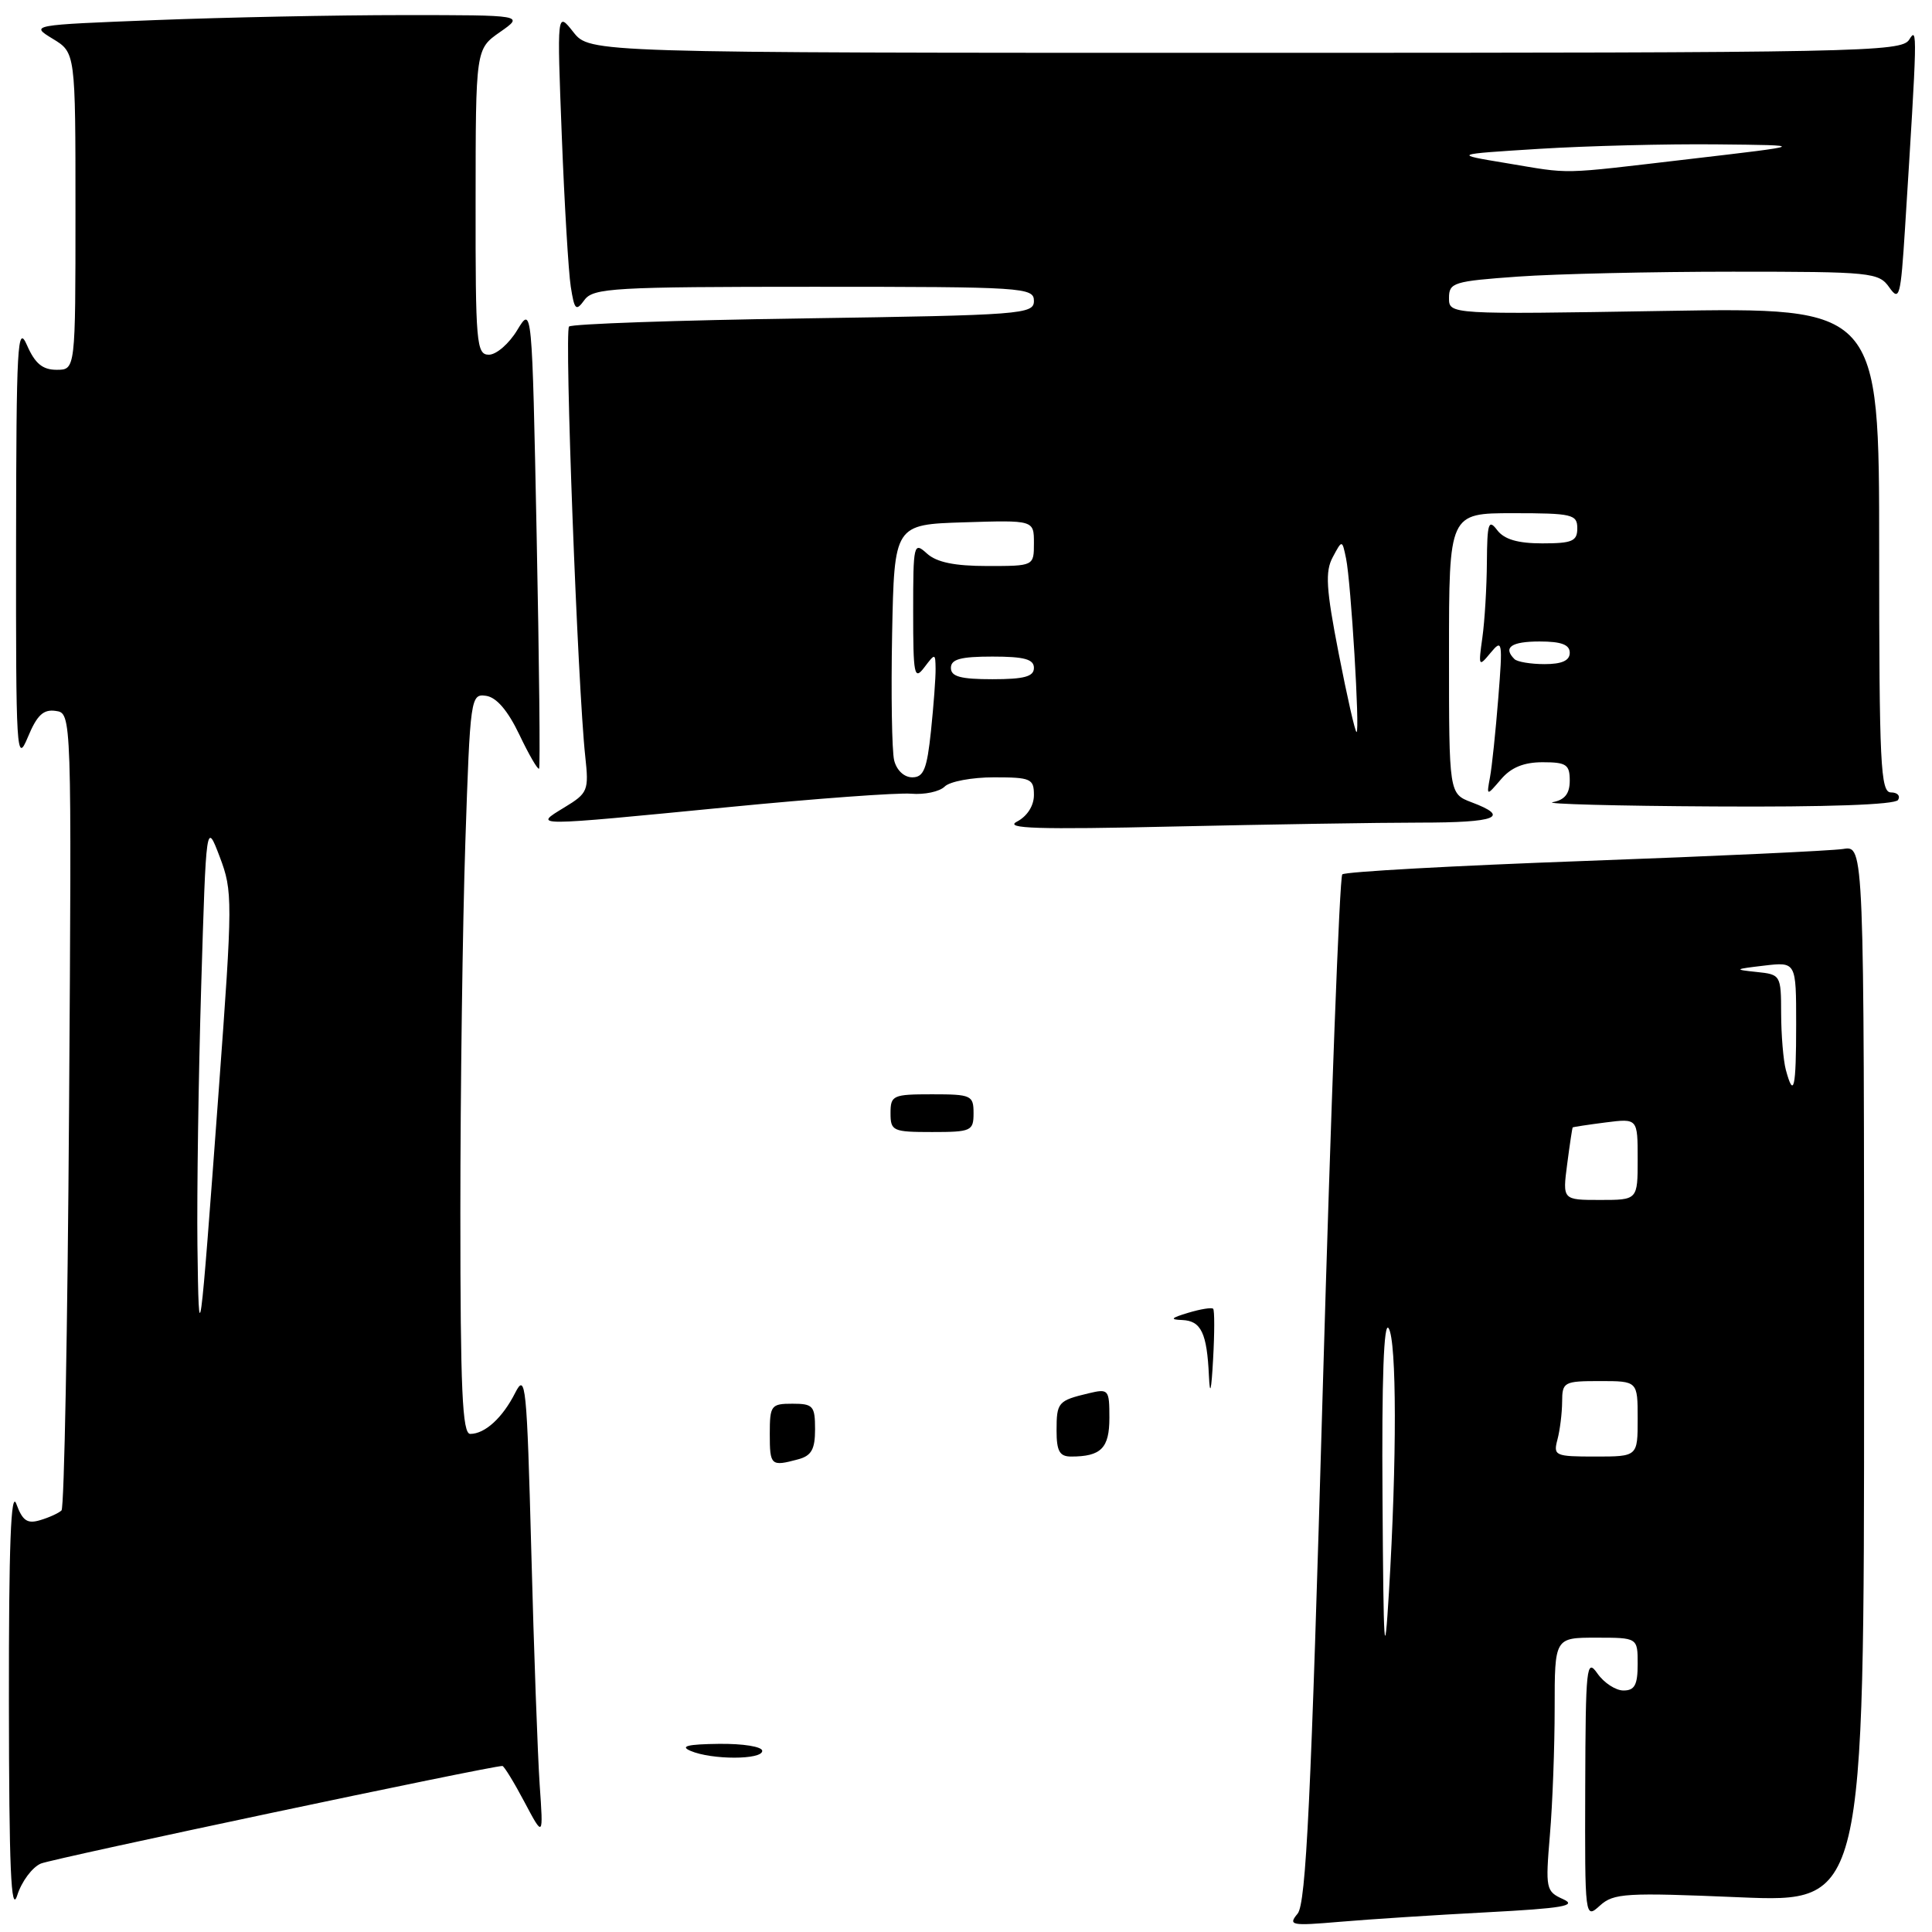 <?xml version="1.0" encoding="UTF-8" standalone="no"?>
<!DOCTYPE svg PUBLIC "-//W3C//DTD SVG 1.1//EN" "http://www.w3.org/Graphics/SVG/1.1/DTD/svg11.dtd" >
<svg xmlns="http://www.w3.org/2000/svg" xmlns:xlink="http://www.w3.org/1999/xlink" version="1.1" viewBox="0 0 256 256">
 <g >
 <path fill="currentColor"
d=" M 197.00 253.39 C 207.08 252.86 209.04 252.52 207.12 251.65 C 204.84 250.62 204.77 250.29 205.37 243.14 C 205.72 239.05 206.00 231.49 206.00 226.35 C 206.00 217.00 206.00 217.00 211.50 217.00 C 217.00 217.00 217.00 217.00 217.00 220.50 C 217.00 223.26 216.60 224.00 215.12 224.00 C 214.09 224.00 212.54 222.99 211.67 221.75 C 210.22 219.67 210.10 220.79 210.05 236.90 C 210.00 254.23 210.01 254.30 212.00 252.50 C 213.82 250.85 215.41 250.76 230.50 251.40 C 247.00 252.09 247.00 252.09 247.00 182.07 C 247.00 112.05 247.00 112.05 244.25 112.49 C 242.74 112.73 227.32 113.45 210.00 114.08 C 192.68 114.71 178.21 115.51 177.86 115.86 C 177.50 116.21 176.34 146.96 175.27 184.19 C 173.72 238.43 173.06 252.22 171.94 253.57 C 170.65 255.12 171.07 255.20 177.52 254.65 C 181.36 254.32 190.12 253.75 197.00 253.39 Z  M 5.42 246.93 C 7.06 246.25 64.98 234.00 66.57 234.00 C 66.78 234.00 68.10 236.14 69.48 238.75 C 72.00 243.50 72.00 243.50 71.51 236.50 C 71.25 232.65 70.74 218.72 70.40 205.55 C 69.81 183.46 69.65 181.83 68.27 184.55 C 66.60 187.86 64.26 190.00 62.31 190.00 C 61.26 190.00 61.00 184.17 61.00 160.66 C 61.00 144.52 61.30 122.45 61.66 111.61 C 62.30 92.37 62.37 91.91 64.41 92.20 C 65.79 92.40 67.29 94.15 68.82 97.35 C 70.09 100.02 71.27 102.04 71.43 101.85 C 71.59 101.66 71.45 87.78 71.11 71.00 C 70.50 40.50 70.50 40.50 68.53 43.75 C 67.45 45.54 65.77 47.00 64.78 47.00 C 63.13 47.00 63.00 45.52 63.02 26.75 C 63.03 6.50 63.03 6.50 66.25 4.25 C 69.47 2.00 69.47 2.00 53.40 2.00 C 44.55 2.00 29.82 2.30 20.65 2.66 C 3.99 3.31 3.99 3.31 6.99 5.14 C 10.00 6.97 10.00 6.97 10.00 27.99 C 10.00 49.00 10.00 49.00 7.50 49.00 C 5.64 49.00 4.64 48.17 3.58 45.75 C 2.31 42.84 2.16 45.63 2.13 72.00 C 2.10 99.78 2.19 101.28 3.68 97.70 C 4.90 94.76 5.74 93.96 7.38 94.20 C 9.50 94.50 9.50 94.50 9.15 147.00 C 8.96 175.88 8.51 199.79 8.15 200.14 C 7.79 200.49 6.53 201.07 5.35 201.42 C 3.62 201.95 2.99 201.52 2.17 199.29 C 1.45 197.29 1.16 204.71 1.18 225.50 C 1.20 247.57 1.46 253.70 2.28 251.15 C 2.86 249.31 4.28 247.41 5.42 246.93 Z  M 188.16 109.00 C 198.32 109.00 200.19 108.26 195.00 106.31 C 192.00 105.17 192.00 105.17 192.00 86.59 C 192.00 68.00 192.00 68.00 200.50 68.00 C 208.33 68.00 209.00 68.16 209.00 70.00 C 209.00 71.71 208.33 72.00 204.36 72.00 C 201.11 72.00 199.32 71.47 198.39 70.25 C 197.24 68.73 197.06 69.29 197.02 74.50 C 197.00 77.80 196.73 82.30 196.42 84.50 C 195.88 88.33 195.93 88.42 197.51 86.50 C 199.07 84.62 199.13 84.96 198.53 92.50 C 198.18 96.90 197.69 101.62 197.43 103.00 C 196.97 105.50 196.97 105.50 198.90 103.25 C 200.23 101.69 201.92 101.00 204.41 101.00 C 207.55 101.00 208.00 101.31 208.00 103.43 C 208.00 105.16 207.35 105.99 205.75 106.29 C 204.51 106.53 214.16 106.79 227.19 106.86 C 242.06 106.95 251.11 106.63 251.50 106.00 C 251.84 105.45 251.42 105.00 250.56 105.00 C 249.18 105.00 249.00 101.30 249.00 72.86 C 249.00 40.73 249.00 40.73 220.50 41.20 C 192.00 41.67 192.00 41.67 192.00 39.48 C 192.00 37.44 192.61 37.26 201.15 36.65 C 206.19 36.29 218.99 36.00 229.60 36.00 C 248.00 36.00 248.95 36.10 250.34 38.08 C 251.68 39.98 251.85 39.31 252.42 30.33 C 254.07 4.11 254.09 3.46 252.98 5.25 C 251.97 6.89 246.68 7.00 165.02 7.00 C 78.15 7.00 78.15 7.00 75.97 4.25 C 73.80 1.50 73.80 1.50 74.44 18.00 C 74.79 27.07 75.33 36.07 75.63 37.99 C 76.12 41.10 76.32 41.29 77.45 39.74 C 78.61 38.16 81.34 38.00 107.86 38.00 C 135.66 38.00 137.00 38.09 137.00 39.87 C 137.00 41.64 135.47 41.76 106.52 42.19 C 89.75 42.43 75.75 42.92 75.40 43.27 C 74.77 43.90 76.55 91.08 77.55 100.24 C 78.04 104.76 77.91 105.09 74.78 106.99 C 70.64 109.52 70.14 109.52 96.50 106.95 C 108.05 105.82 118.95 105.02 120.73 105.17 C 122.50 105.32 124.50 104.90 125.18 104.22 C 125.85 103.55 128.78 103.00 131.70 103.00 C 136.59 103.00 137.00 103.18 137.00 105.35 C 137.00 106.77 136.11 108.16 134.75 108.87 C 132.99 109.79 137.50 109.93 155.41 109.52 C 168.01 109.24 182.75 109.00 188.16 109.00 Z  M 91.50 232.00 C 90.06 231.38 91.11 231.12 95.25 231.07 C 98.46 231.03 101.00 231.44 101.00 232.00 C 101.00 233.20 94.30 233.20 91.50 232.00 Z  M 102.00 190.00 C 102.00 186.22 102.17 186.00 105.00 186.00 C 107.74 186.00 108.00 186.29 108.00 189.38 C 108.00 192.05 107.52 192.90 105.75 193.37 C 102.15 194.34 102.00 194.20 102.00 190.00 Z  M 140.00 189.56 C 140.00 185.81 140.19 185.59 144.25 184.62 C 146.89 183.99 147.00 184.11 147.00 187.87 C 147.00 191.89 145.90 193.00 141.92 193.00 C 140.40 193.00 140.00 192.28 140.00 189.56 Z  M 160.19 182.33 C 159.93 176.63 159.16 175.01 156.64 174.91 C 154.97 174.85 155.15 174.64 157.45 173.95 C 159.07 173.46 160.56 173.22 160.75 173.42 C 160.94 173.61 160.94 176.63 160.74 180.13 C 160.51 184.33 160.32 185.08 160.19 182.33 Z  M 118.00 147.50 C 118.00 145.14 118.30 145.00 123.50 145.00 C 128.70 145.00 129.00 145.14 129.00 147.50 C 129.00 149.86 128.70 150.00 123.50 150.00 C 118.30 150.00 118.00 149.86 118.00 147.50 Z  M 183.19 198.50 C 183.08 182.70 183.36 175.01 184.00 176.00 C 185.08 177.67 185.10 193.50 184.04 211.00 C 183.45 220.80 183.32 218.95 183.19 198.50 Z  M 206.37 190.75 C 206.70 189.51 206.98 187.26 206.99 185.75 C 207.00 183.12 207.22 183.00 212.00 183.00 C 217.00 183.00 217.00 183.00 217.00 188.00 C 217.00 193.00 217.00 193.00 211.38 193.00 C 206.05 193.00 205.80 192.89 206.37 190.75 Z  M 207.66 154.25 C 208.00 151.64 208.33 149.45 208.39 149.39 C 208.45 149.33 210.41 149.03 212.75 148.73 C 217.00 148.19 217.00 148.19 217.00 153.60 C 217.00 159.00 217.00 159.00 212.02 159.00 C 207.04 159.00 207.04 159.00 207.66 154.25 Z  M 236.63 141.75 C 236.30 140.51 236.02 137.17 236.01 134.31 C 236.00 129.20 235.95 129.12 232.75 128.79 C 229.72 128.47 229.78 128.42 233.75 127.95 C 238.00 127.45 238.00 127.45 238.00 135.72 C 238.00 144.24 237.68 145.66 236.63 141.75 Z  M 26.16 165.00 C 26.08 158.12 26.30 142.67 26.66 130.66 C 27.32 108.82 27.32 108.82 29.12 113.55 C 30.84 118.10 30.84 119.21 28.99 144.38 C 26.45 178.84 26.35 179.58 26.16 165.00 Z  M 118.48 100.75 C 118.18 99.51 118.06 91.97 118.21 84.00 C 118.50 69.50 118.50 69.50 127.75 69.21 C 137.00 68.92 137.00 68.92 137.00 71.96 C 137.00 75.00 137.00 75.00 130.83 75.00 C 126.49 75.00 124.11 74.51 122.83 73.35 C 121.07 71.75 121.00 72.05 121.00 81.04 C 121.00 89.47 121.14 90.19 122.47 88.44 C 123.91 86.54 123.94 86.54 123.97 88.60 C 123.99 89.76 123.71 93.47 123.36 96.85 C 122.83 101.92 122.39 103.00 120.88 103.00 C 119.80 103.00 118.81 102.07 118.48 100.75 Z  M 177.38 86.57 C 175.71 78.00 175.57 75.73 176.60 73.82 C 177.84 71.50 177.84 71.50 178.36 74.00 C 179.01 77.13 180.21 97.00 179.75 97.00 C 179.56 97.00 178.50 92.31 177.38 86.57 Z  M 126.00 88.50 C 126.00 87.35 127.28 87.00 131.50 87.00 C 135.72 87.00 137.00 87.35 137.00 88.50 C 137.00 89.65 135.72 90.00 131.50 90.00 C 127.28 90.00 126.00 89.65 126.00 88.50 Z  M 200.67 87.33 C 199.12 85.79 200.25 85.00 204.00 85.00 C 206.89 85.00 208.00 85.42 208.00 86.50 C 208.00 87.53 206.96 88.00 204.67 88.00 C 202.83 88.00 201.03 87.70 200.67 87.33 Z  M 199.50 21.60 C 192.50 20.44 192.50 20.44 204.00 19.72 C 210.32 19.33 220.90 19.06 227.50 19.13 C 239.50 19.25 239.50 19.25 224.00 21.06 C 206.18 23.14 208.48 23.09 199.50 21.60 Z "/>
</g>
</svg>